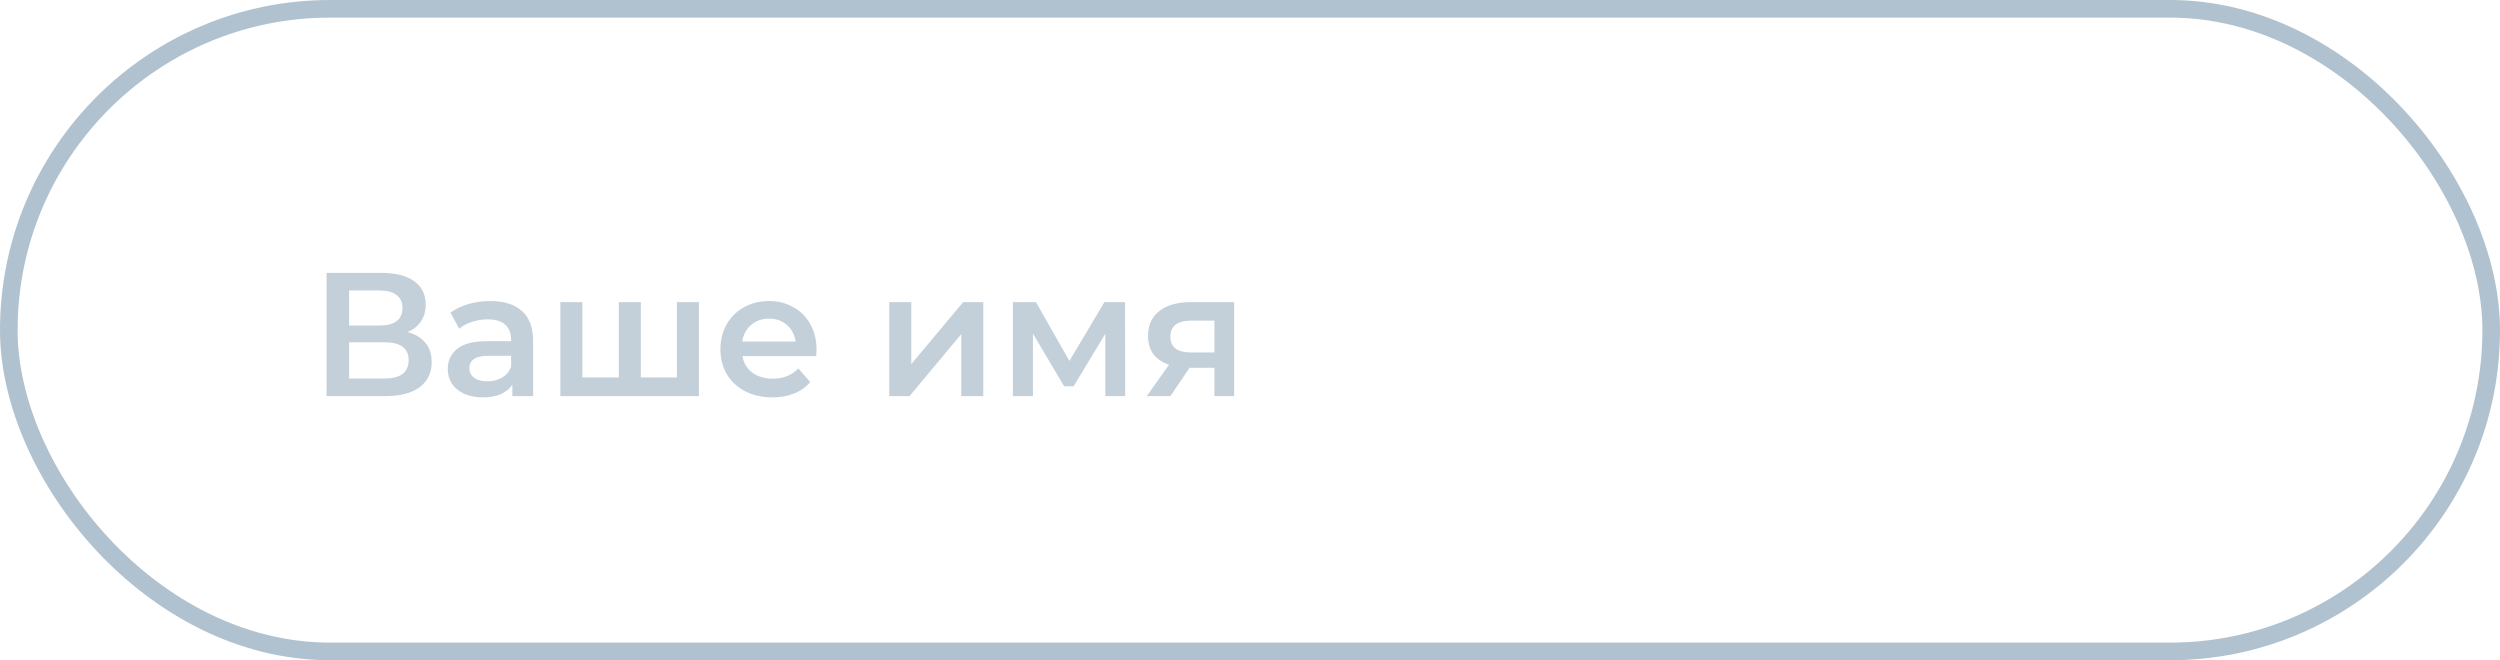 <svg width="284" height="75" viewBox="0 0 284 75" fill="none" xmlns="http://www.w3.org/2000/svg">
<rect x="1" y="1" width="282" height="73" rx="36.5" stroke="#B0C2CF" stroke-width="2"/>
<path d="M46.301 37.72C47.194 37.96 47.874 38.373 48.341 38.96C48.808 39.533 49.041 40.253 49.041 41.12C49.041 42.347 48.588 43.3 47.681 43.98C46.774 44.66 45.461 45 43.741 45H37.101V31H43.361C44.934 31 46.161 31.313 47.041 31.94C47.921 32.567 48.361 33.453 48.361 34.6C48.361 35.333 48.181 35.967 47.821 36.5C47.474 37.033 46.968 37.44 46.301 37.72ZM39.661 36.98H43.141C43.981 36.98 44.621 36.813 45.061 36.48C45.501 36.147 45.721 35.653 45.721 35C45.721 34.347 45.501 33.853 45.061 33.52C44.621 33.173 43.981 33 43.141 33H39.661V36.98ZM43.661 43C45.501 43 46.421 42.307 46.421 40.92C46.421 39.56 45.501 38.88 43.661 38.88H39.661V43H43.661ZM55.703 34.2C57.276 34.2 58.476 34.58 59.303 35.34C60.143 36.087 60.563 37.22 60.563 38.74V45H58.203V43.7C57.896 44.167 57.456 44.527 56.883 44.78C56.323 45.02 55.643 45.14 54.843 45.14C54.043 45.14 53.343 45.007 52.743 44.74C52.143 44.46 51.676 44.08 51.343 43.6C51.023 43.107 50.863 42.553 50.863 41.94C50.863 40.98 51.216 40.213 51.923 39.64C52.643 39.053 53.77 38.76 55.303 38.76H58.063V38.6C58.063 37.853 57.836 37.28 57.383 36.88C56.943 36.48 56.283 36.28 55.403 36.28C54.803 36.28 54.21 36.373 53.623 36.56C53.05 36.747 52.563 37.007 52.163 37.34L51.183 35.52C51.743 35.093 52.416 34.767 53.203 34.54C53.99 34.313 54.823 34.2 55.703 34.2ZM55.363 43.32C55.99 43.32 56.543 43.18 57.023 42.9C57.516 42.607 57.863 42.193 58.063 41.66V40.42H55.483C54.043 40.42 53.323 40.893 53.323 41.84C53.323 42.293 53.503 42.653 53.863 42.92C54.223 43.187 54.723 43.32 55.363 43.32ZM79.397 34.32V45H63.657V34.32H66.157V42.88H70.297V34.32H72.797V42.88H76.897V34.32H79.397ZM92.758 39.72C92.758 39.893 92.745 40.14 92.718 40.46H84.338C84.485 41.247 84.865 41.873 85.478 42.34C86.105 42.793 86.878 43.02 87.798 43.02C88.972 43.02 89.938 42.633 90.698 41.86L92.038 43.4C91.558 43.973 90.951 44.407 90.218 44.7C89.485 44.993 88.658 45.14 87.738 45.14C86.565 45.14 85.531 44.907 84.638 44.44C83.745 43.973 83.052 43.327 82.558 42.5C82.078 41.66 81.838 40.713 81.838 39.66C81.838 38.62 82.072 37.687 82.538 36.86C83.018 36.02 83.678 35.367 84.518 34.9C85.358 34.433 86.305 34.2 87.358 34.2C88.398 34.2 89.325 34.433 90.138 34.9C90.965 35.353 91.605 36 92.058 36.84C92.525 37.667 92.758 38.627 92.758 39.72ZM87.358 36.2C86.558 36.2 85.878 36.44 85.318 36.92C84.772 37.387 84.438 38.013 84.318 38.8H90.378C90.272 38.027 89.945 37.4 89.398 36.92C88.852 36.44 88.171 36.2 87.358 36.2ZM101.02 34.32H103.52V41.36L109.42 34.32H111.7V45H109.2V37.96L103.32 45H101.02V34.32ZM125.563 45V37.92L121.963 43.88H120.883L117.343 37.9V45H115.063V34.32H117.683L121.483 41L125.463 34.32H127.803L127.823 45H125.563ZM140.196 34.32V45H137.956V41.78H135.136L132.956 45H130.276L132.796 41.44C132.023 41.173 131.429 40.767 131.016 40.22C130.616 39.66 130.416 38.973 130.416 38.16C130.416 36.933 130.849 35.987 131.716 35.32C132.583 34.653 133.776 34.32 135.296 34.32H140.196ZM135.376 36.42C133.763 36.42 132.956 37.027 132.956 38.24C132.956 39.44 133.736 40.04 135.296 40.04H137.956V36.42H135.376Z" fill="#C3D0DA"/>
</svg>
